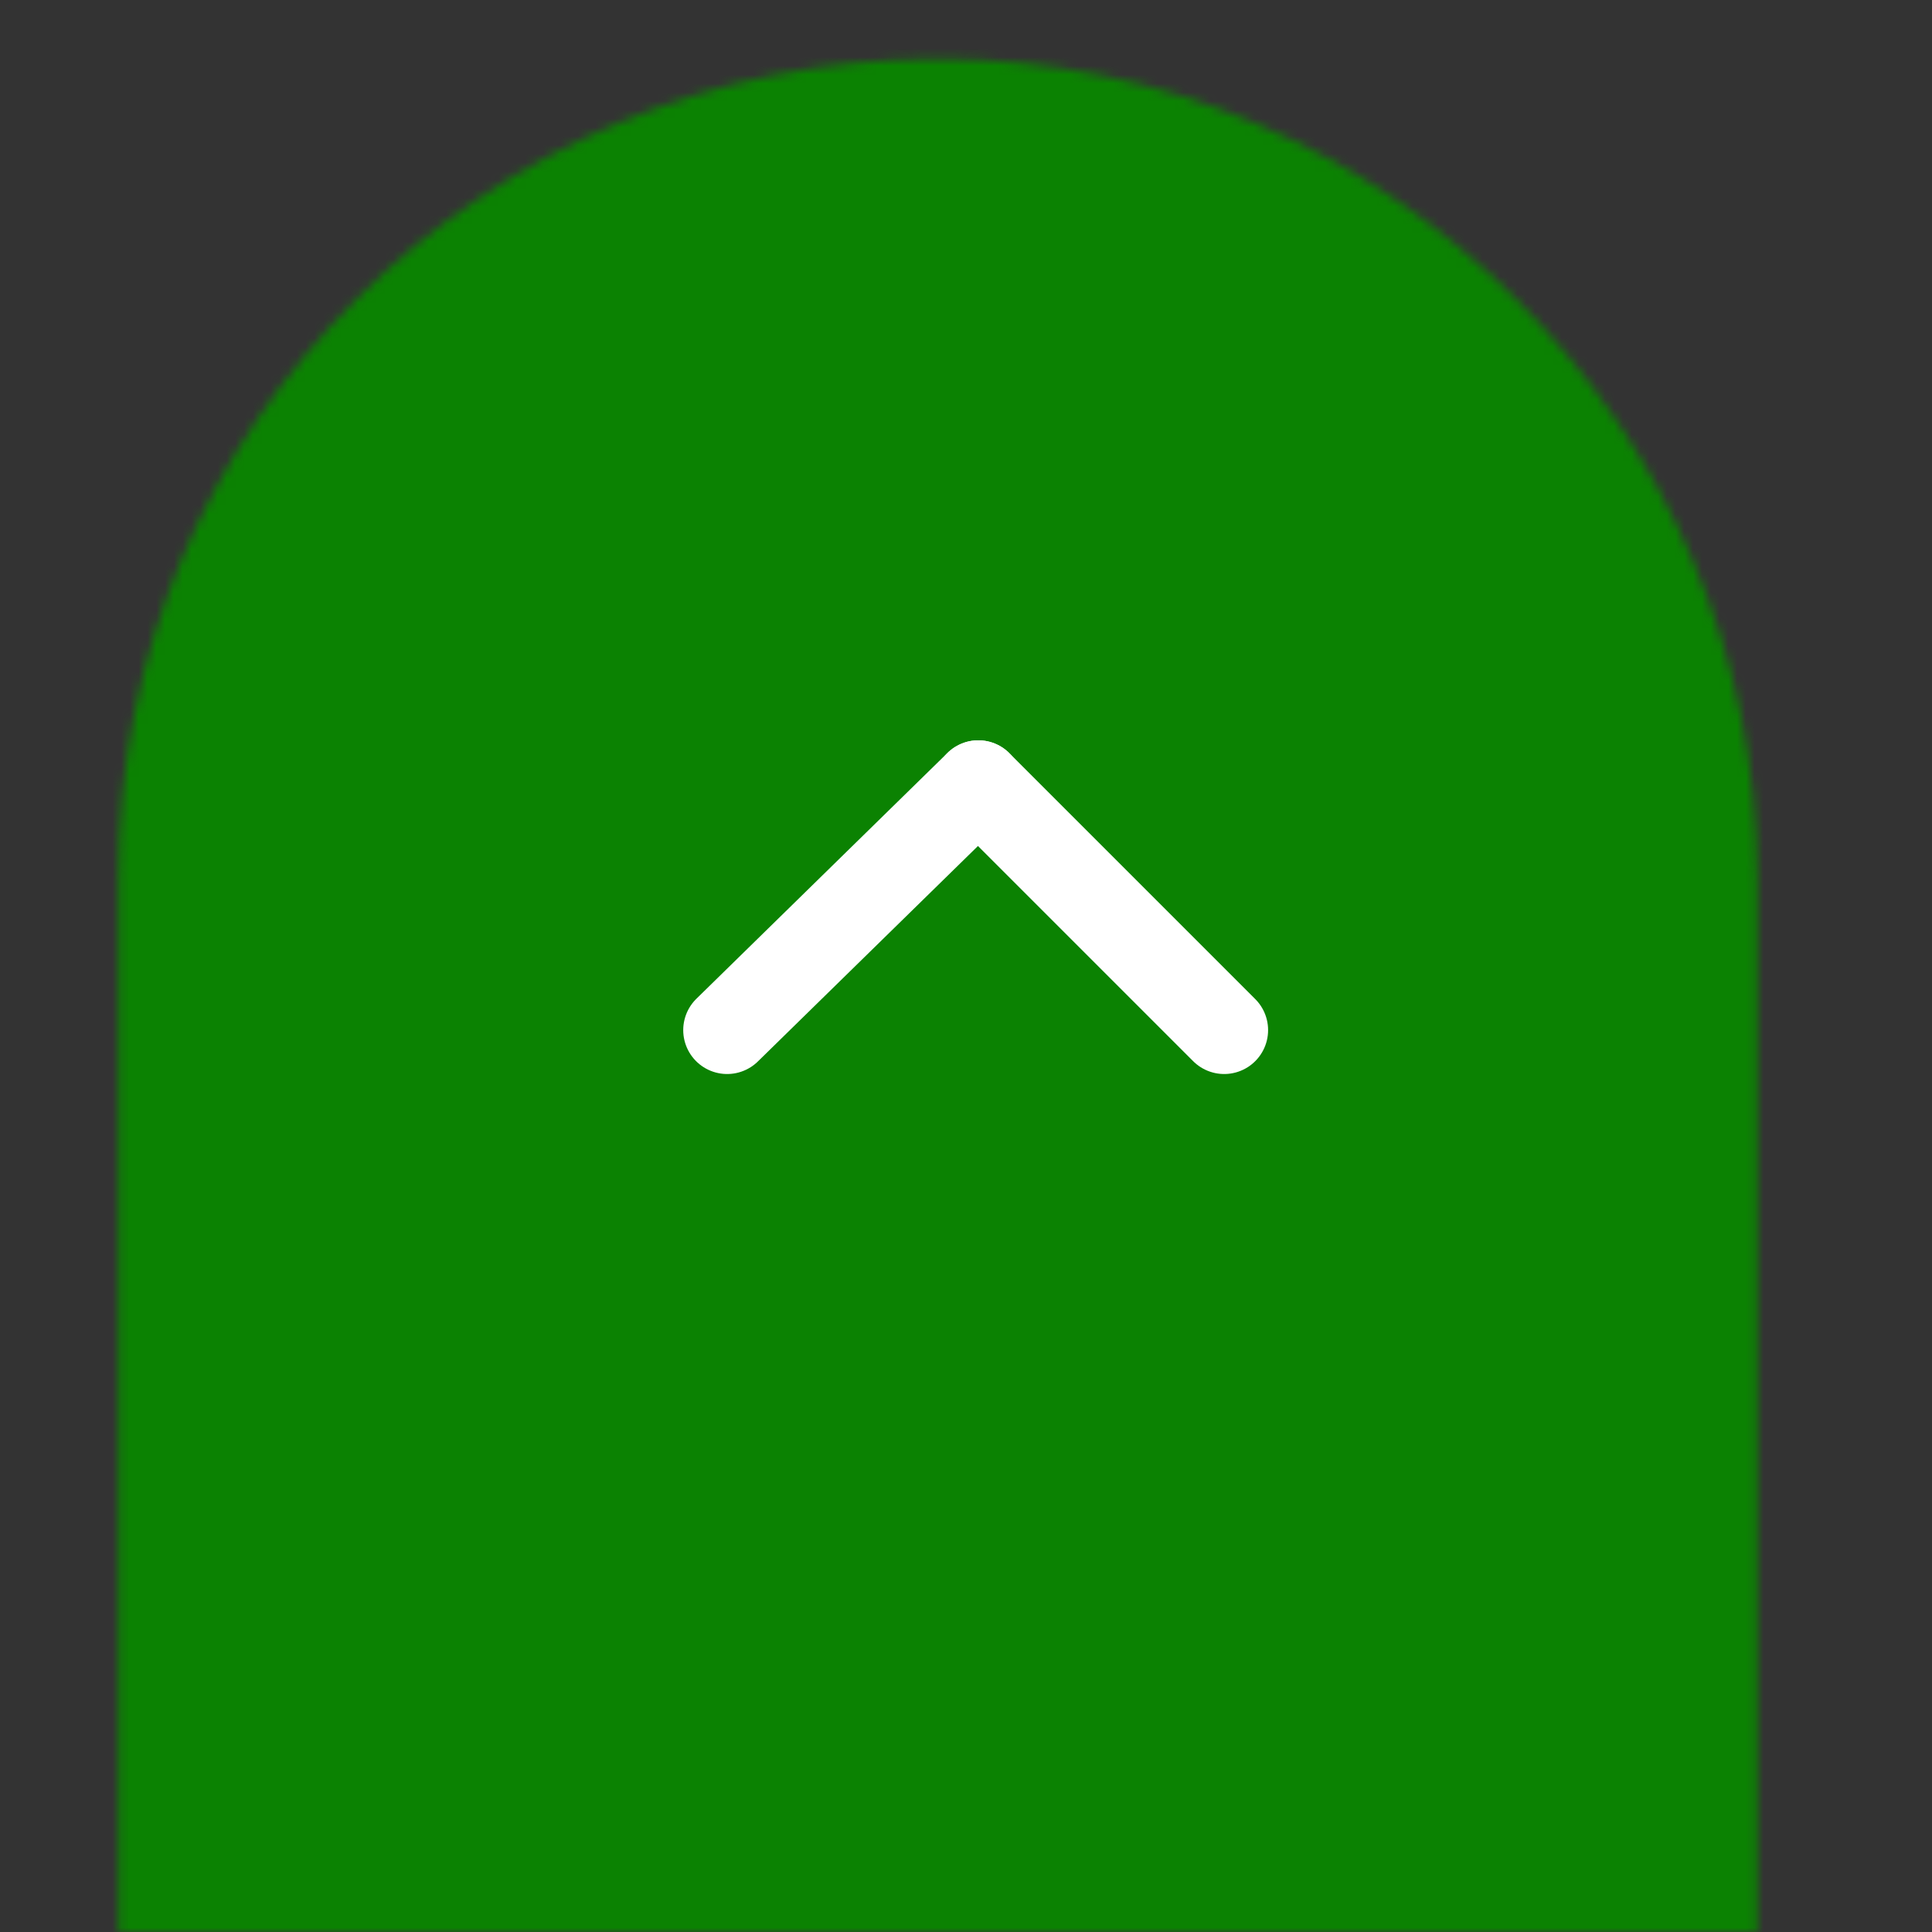 <?xml version="1.0" encoding="utf-8"?>
<!-- Generator: Adobe Illustrator 18.0.0, SVG Export Plug-In . SVG Version: 6.00 Build 0)  -->
<!DOCTYPE svg PUBLIC "-//W3C//DTD SVG 1.1//EN" "http://www.w3.org/Graphics/SVG/1.1/DTD/svg11.dtd">
<svg version="1.1" id="Layer_1" xmlns="http://www.w3.org/2000/svg" xmlns:xlink="http://www.w3.org/1999/xlink" x="0px" y="0px"
	 viewBox="110 0 220 220" enable-background="new 110 0 220 220" xml:space="preserve">
<rect x="110" y="0" width="220" height="220" fill="#333333" stroke="none"/>
<g>
	<defs>
		<filter id="Adobe_OpacityMaskFilter" filterUnits="userSpaceOnUse" x="103.3" y="0" width="233.3" height="220">
			<feColorMatrix  type="matrix" values="1 0 0 0 0  0 1 0 0 0  0 0 1 0 0  0 0 0 1 0"/>
		</filter>
	</defs>
	<mask maskUnits="userSpaceOnUse" x="103.3" y="0" width="233.3" height="220" id="mask0">
		<path fill="#FFA370" filter="url(#Adobe_OpacityMaskFilter)" d="M216.8,6.7L216.8,6.7c51.3,0,93.3,42,93.3,93.3v246.7
			c0,51.3-42,93.3-93.3,93.3l0,0c-51.3,0-93.3-42-93.3-93.3V100C123.3,48,165.4,6.7,216.8,6.7z"/>
	</mask>
	<g mask="url(#mask0)">
		<rect x="103.3" fill="#0B8202" width="233.3" height="220"/>
	</g>
	
		<line fill="none" stroke="#FFFFFF" stroke-width="10" stroke-linecap="round" stroke-linejoin="round" x1="249.4" y1="117.3" x2="221.4" y2="89.3"/>
	
		<line fill="none" stroke="#FFFFFF" stroke-width="10" stroke-linecap="round" stroke-linejoin="round" x1="192.8" y1="117.3" x2="221.4" y2="89.3"/>
</g>
</svg>
